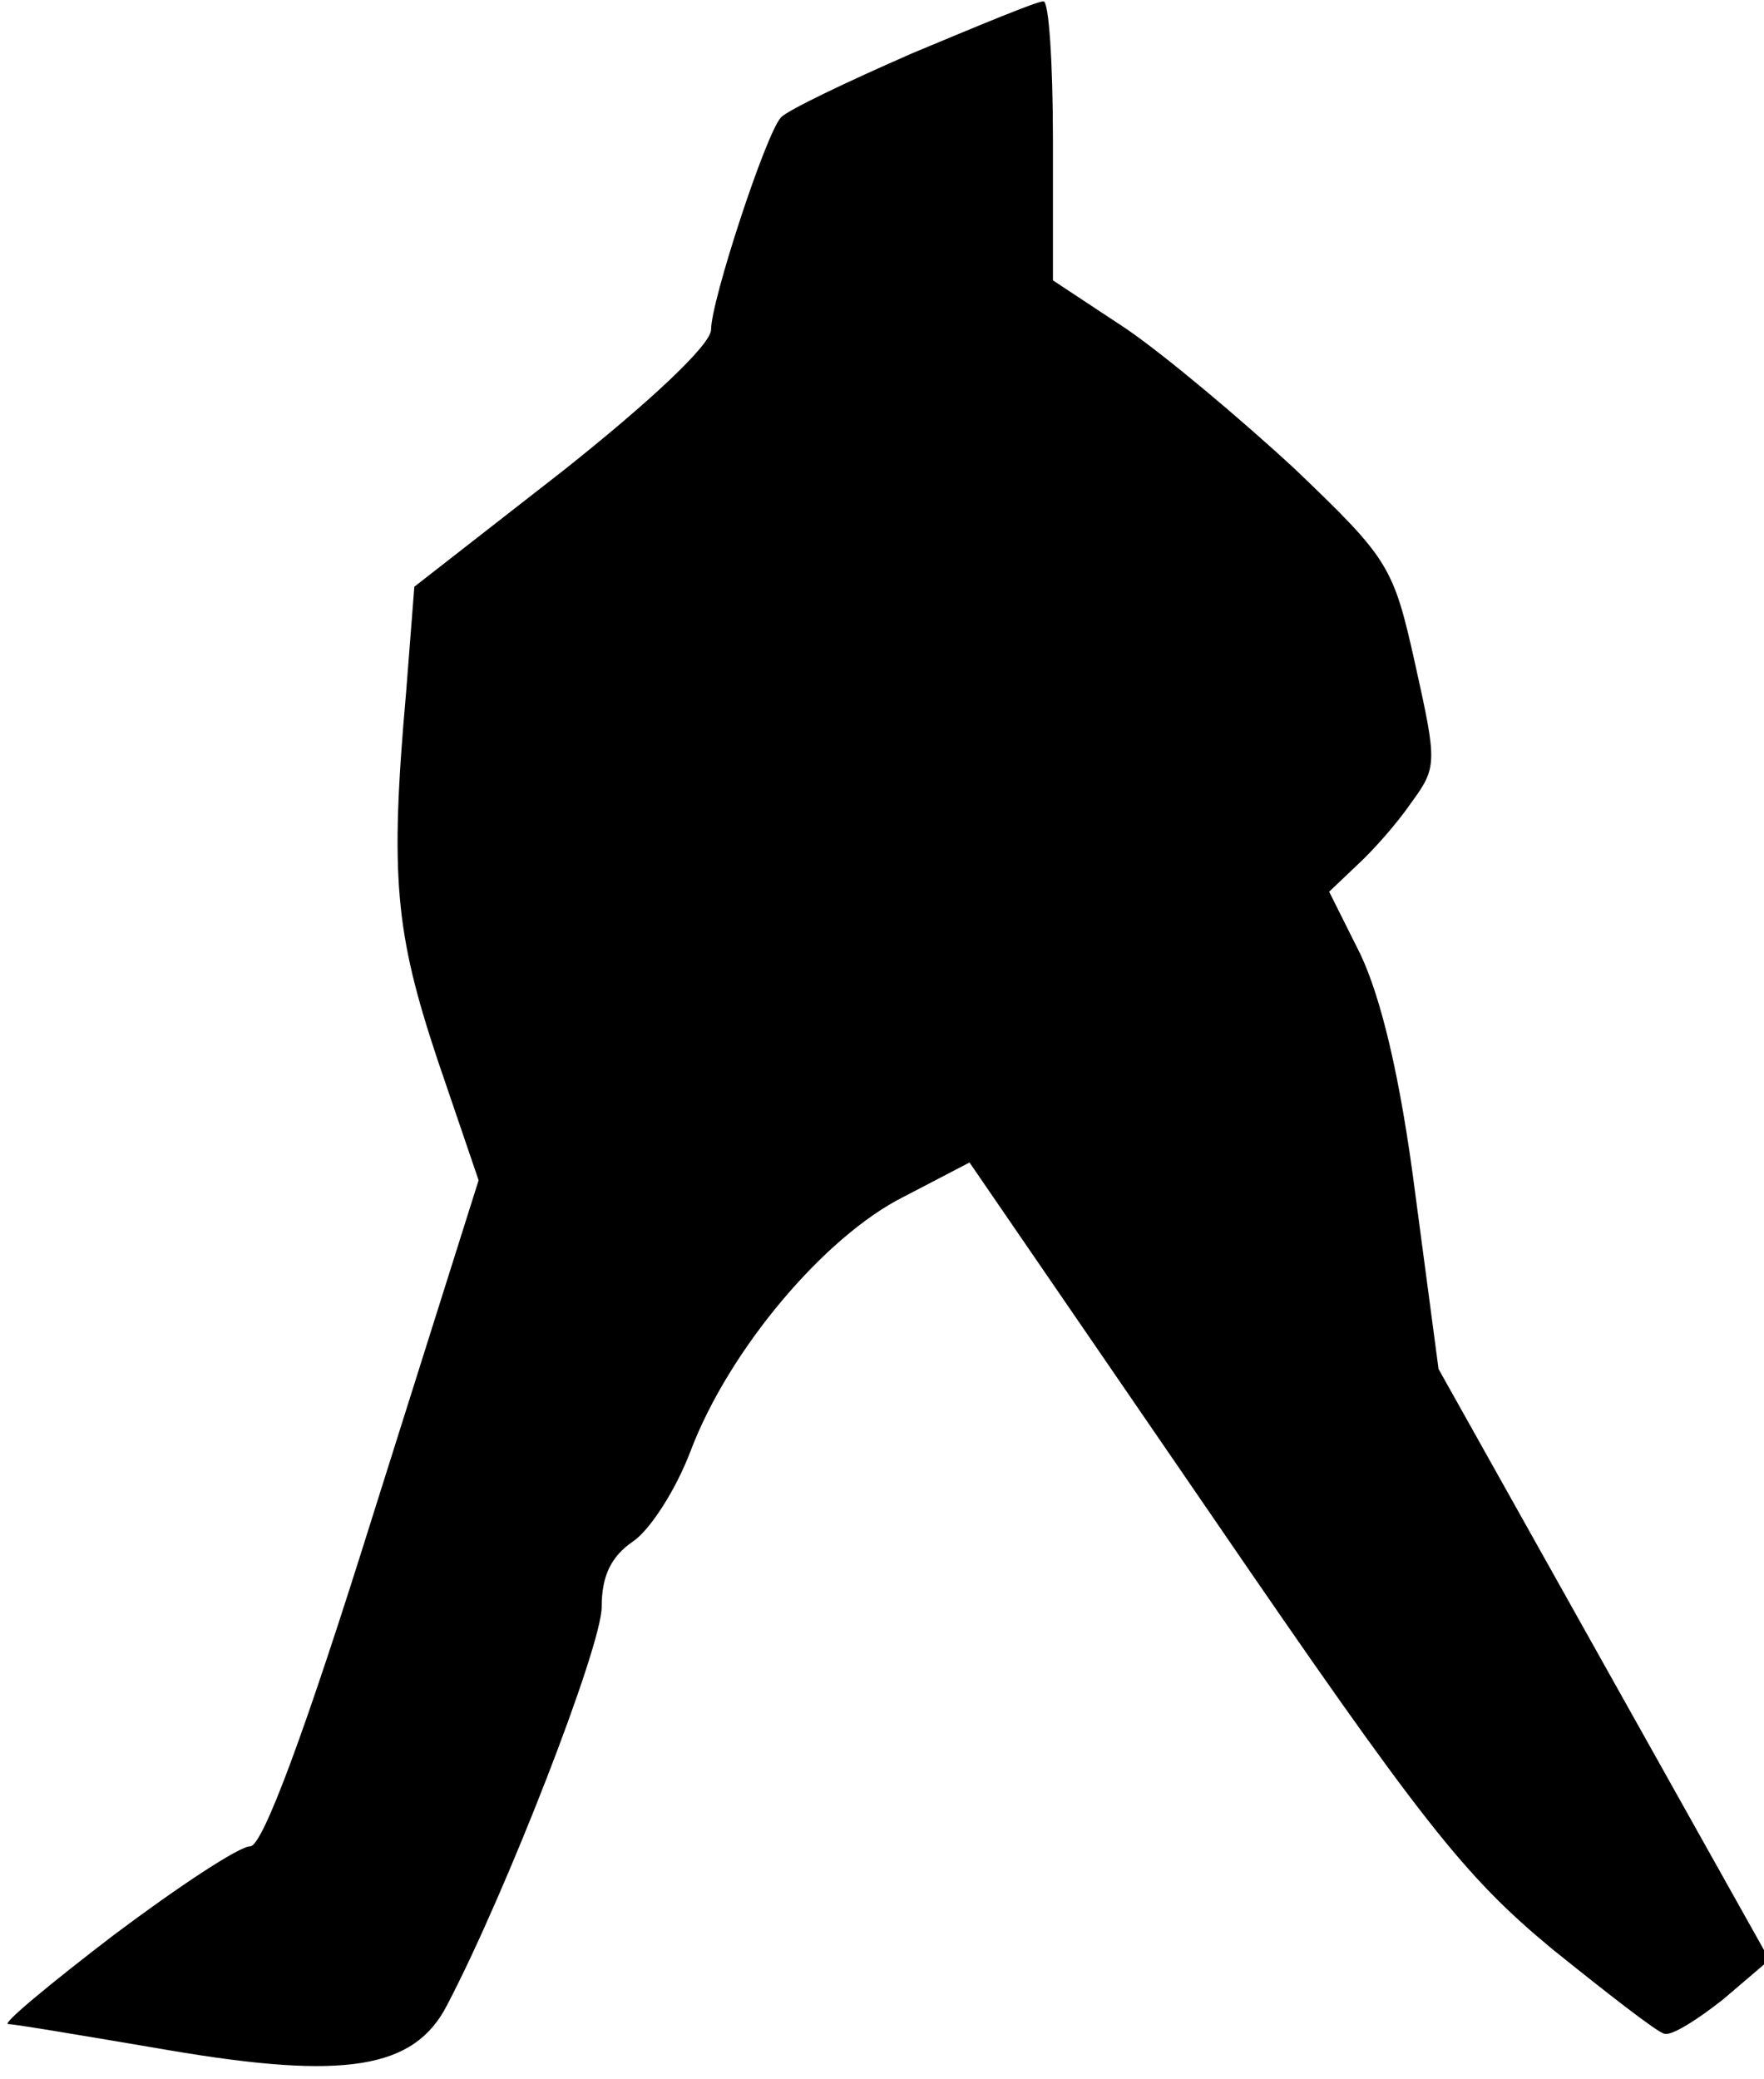 <?xml version="1.0" standalone="no"?>
<!DOCTYPE svg PUBLIC "-//W3C//DTD SVG 20010904//EN"
 "http://www.w3.org/TR/2001/REC-SVG-20010904/DTD/svg10.dtd">
<svg version="1.0" xmlns="http://www.w3.org/2000/svg"
 width="129pt" height="152pt" viewBox="0 0 129 152"
 preserveAspectRatio="xMidYMid meet">
<g transform="translate(0,152) scale(0.1,-0.1)"
fill="#000000" stroke="none">
<path fill="#000000" stroke="none" d="M667 1481 c-48 -21 -92 -42 -96 -47
-11 -12 -51 -134 -51 -155 0 -11 -45 -53 -108 -103 l-109 -85 -6 -77 c-12
-135 -8 -176 23 -269 l30 -88 -77 -244 c-50 -160 -81 -243 -90 -243 -8 0 -52
-29 -100 -65 -47 -36 -82 -65 -77 -65 5 0 58 -9 117 -19 129 -22 180 -14 204
33 43 82 113 262 113 291 0 23 7 37 23 48 12 8 31 37 42 66 28 74 98 157 156
186 l48 25 177 -258 c154 -225 185 -264 249 -317 41 -33 77 -61 82 -62 5 -2
24 10 43 25 l34 29 -121 216 -121 216 -17 128 c-11 86 -25 143 -40 175 l-23
46 20 19 c11 10 29 30 40 46 19 26 19 29 3 101 -16 72 -19 77 -88 143 -40 37
-96 84 -124 103 l-53 35 0 103 c0 56 -3 102 -7 101 -5 0 -48 -18 -96 -38z"/>
</g>
</svg>
